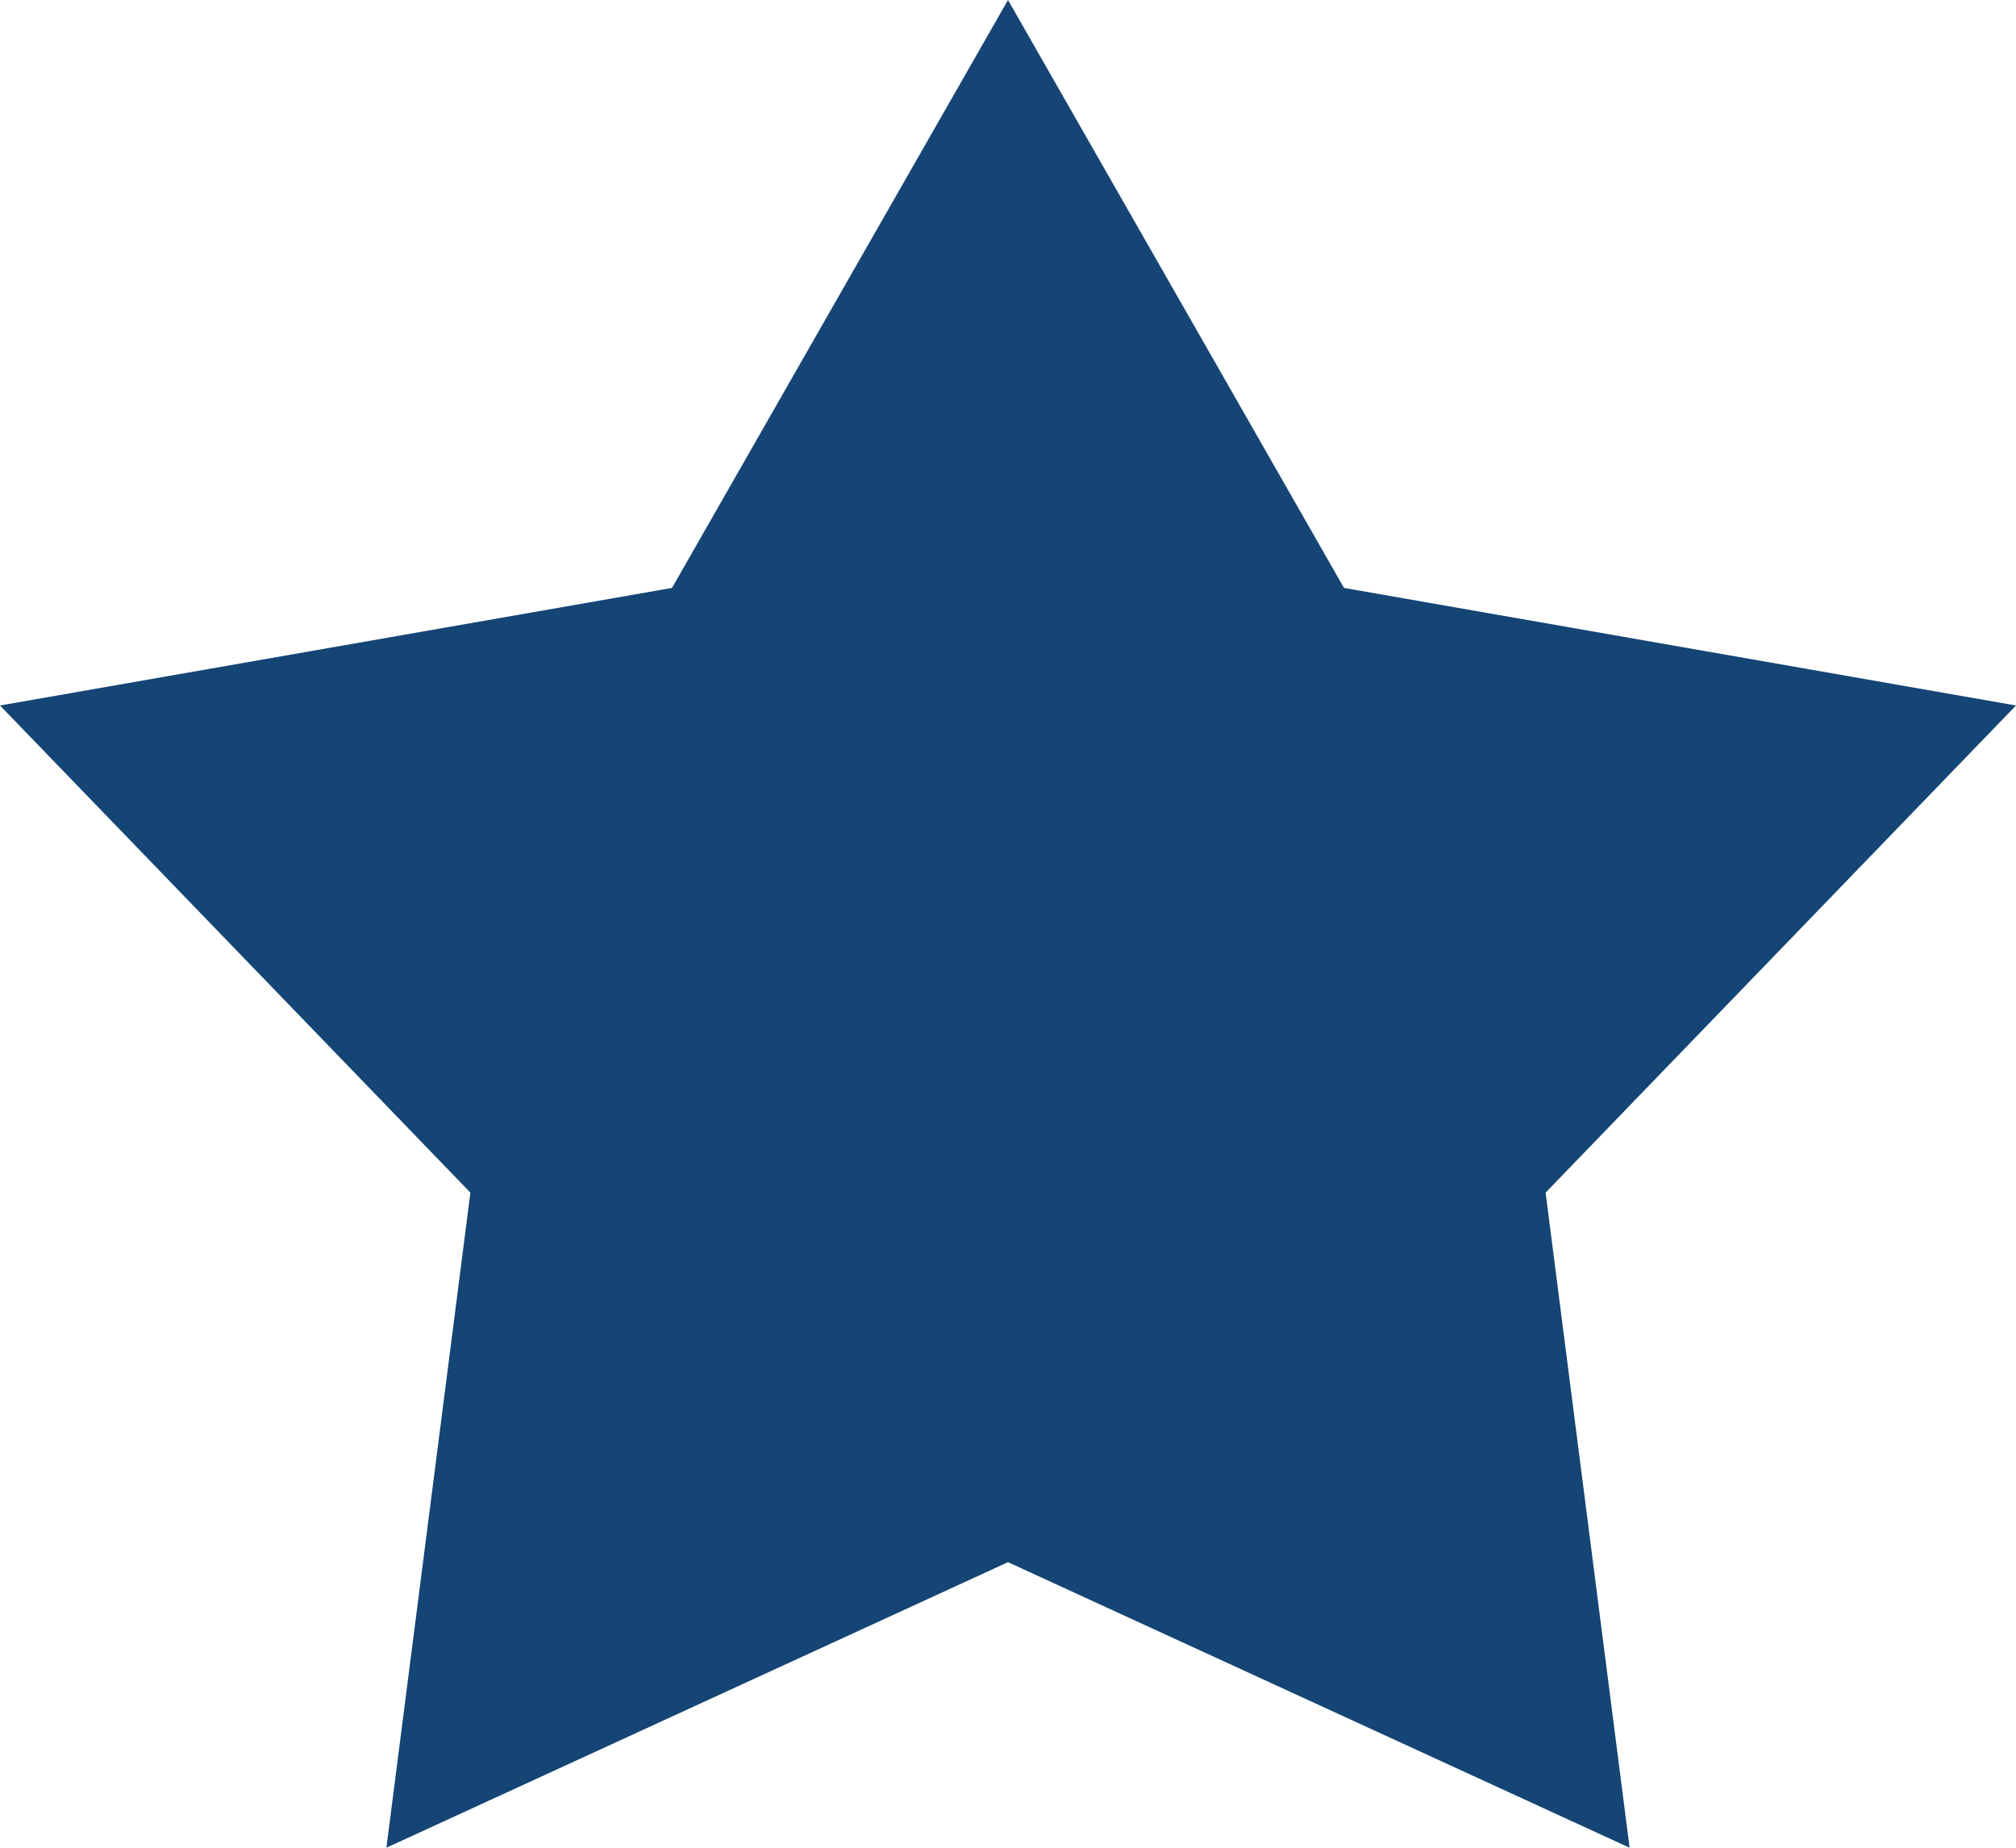 <?xml version="1.0" encoding="utf-8"?>
<!-- Generator: Adobe Illustrator 18.1.1, SVG Export Plug-In . SVG Version: 6.00 Build 0)  -->
<svg version="1.1" id="Layer_1" xmlns="http://www.w3.org/2000/svg" xmlns:xlink="http://www.w3.org/1999/xlink" x="0px" y="0px"
	 width="12px" height="11px" viewBox="0 0 12 11" enable-background="new 0 0 12 11" xml:space="preserve">
<path fill-rule="evenodd" clip-rule="evenodd" fill="#144574" d="M6,0l2,3.5l4,0.7L9.2,7.1L9.7,11L6,9.3L2.3,11l0.5-3.9L0,4.2l4-0.7
	L6,0"/>
</svg>
